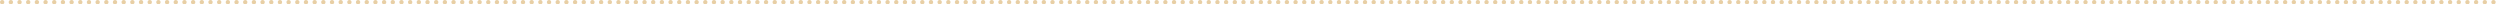 <svg width="1152" height="2" viewBox="0 0 1152 2" fill="none" xmlns="http://www.w3.org/2000/svg">
<circle cx="1" cy="1" r="1" fill="#DFBB7F" fill-opacity="0.7"/>
<circle cx="5" cy="1" r="1" fill="#DFBB7F" fill-opacity="0.7"/>
<circle cx="9" cy="1" r="1" fill="#DFBB7F" fill-opacity="0.7"/>
<circle cx="13" cy="1" r="1" fill="#DFBB7F" fill-opacity="0.7"/>
<circle cx="17" cy="1" r="1" fill="#DFBB7F" fill-opacity="0.7"/>
<circle cx="21" cy="1" r="1" fill="#DFBB7F" fill-opacity="0.7"/>
<circle cx="25" cy="1" r="1" fill="#DFBB7F" fill-opacity="0.7"/>
<circle cx="29" cy="1" r="1" fill="#DFBB7F" fill-opacity="0.7"/>
<circle cx="33" cy="1" r="1" fill="#DFBB7F" fill-opacity="0.7"/>
<circle cx="37" cy="1" r="1" fill="#DFBB7F" fill-opacity="0.7"/>
<circle cx="41" cy="1" r="1" fill="#DFBB7F" fill-opacity="0.7"/>
<circle cx="45" cy="1" r="1" fill="#DFBB7F" fill-opacity="0.7"/>
<circle cx="49" cy="1" r="1" fill="#DFBB7F" fill-opacity="0.7"/>
<circle cx="53" cy="1" r="1" fill="#DFBB7F" fill-opacity="0.7"/>
<circle cx="57" cy="1" r="1" fill="#DFBB7F" fill-opacity="0.7"/>
<circle cx="61" cy="1" r="1" fill="#DFBB7F" fill-opacity="0.7"/>
<circle cx="65" cy="1" r="1" fill="#DFBB7F" fill-opacity="0.7"/>
<circle cx="69" cy="1" r="1" fill="#DFBB7F" fill-opacity="0.7"/>
<circle cx="73" cy="1" r="1" fill="#DFBB7F" fill-opacity="0.7"/>
<circle cx="77" cy="1" r="1" fill="#DFBB7F" fill-opacity="0.7"/>
<circle cx="81" cy="1" r="1" fill="#DFBB7F" fill-opacity="0.7"/>
<circle cx="85" cy="1" r="1" fill="#DFBB7F" fill-opacity="0.7"/>
<circle cx="89" cy="1" r="1" fill="#DFBB7F" fill-opacity="0.7"/>
<circle cx="93" cy="1" r="1" fill="#DFBB7F" fill-opacity="0.7"/>
<circle cx="97" cy="1" r="1" fill="#DFBB7F" fill-opacity="0.7"/>
<circle cx="101" cy="1" r="1" fill="#DFBB7F" fill-opacity="0.7"/>
<circle cx="105" cy="1" r="1" fill="#DFBB7F" fill-opacity="0.7"/>
<circle cx="109" cy="1" r="1" fill="#DFBB7F" fill-opacity="0.7"/>
<circle cx="113" cy="1" r="1" fill="#DFBB7F" fill-opacity="0.7"/>
<circle cx="117" cy="1" r="1" fill="#DFBB7F" fill-opacity="0.7"/>
<circle cx="121" cy="1" r="1" fill="#DFBB7F" fill-opacity="0.7"/>
<circle cx="125" cy="1" r="1" fill="#DFBB7F" fill-opacity="0.7"/>
<circle cx="129" cy="1" r="1" fill="#DFBB7F" fill-opacity="0.7"/>
<circle cx="133" cy="1" r="1" fill="#DFBB7F" fill-opacity="0.7"/>
<circle cx="137" cy="1" r="1" fill="#DFBB7F" fill-opacity="0.7"/>
<circle cx="141" cy="1" r="1" fill="#DFBB7F" fill-opacity="0.7"/>
<circle cx="145" cy="1" r="1" fill="#DFBB7F" fill-opacity="0.7"/>
<circle cx="149" cy="1" r="1" fill="#DFBB7F" fill-opacity="0.7"/>
<circle cx="153" cy="1" r="1" fill="#DFBB7F" fill-opacity="0.7"/>
<circle cx="157" cy="1" r="1" fill="#DFBB7F" fill-opacity="0.7"/>
<circle cx="161" cy="1" r="1" fill="#DFBB7F" fill-opacity="0.7"/>
<circle cx="165" cy="1" r="1" fill="#DFBB7F" fill-opacity="0.7"/>
<circle cx="169" cy="1" r="1" fill="#DFBB7F" fill-opacity="0.7"/>
<circle cx="173" cy="1" r="1" fill="#DFBB7F" fill-opacity="0.7"/>
<circle cx="177" cy="1" r="1" fill="#DFBB7F" fill-opacity="0.7"/>
<circle cx="181" cy="1" r="1" fill="#DFBB7F" fill-opacity="0.7"/>
<circle cx="185" cy="1" r="1" fill="#DFBB7F" fill-opacity="0.7"/>
<circle cx="189" cy="1" r="1" fill="#DFBB7F" fill-opacity="0.7"/>
<circle cx="193" cy="1" r="1" fill="#DFBB7F" fill-opacity="0.7"/>
<circle cx="197" cy="1" r="1" fill="#DFBB7F" fill-opacity="0.7"/>
<circle cx="201" cy="1" r="1" fill="#DFBB7F" fill-opacity="0.7"/>
<circle cx="205" cy="1" r="1" fill="#DFBB7F" fill-opacity="0.7"/>
<circle cx="209" cy="1" r="1" fill="#DFBB7F" fill-opacity="0.7"/>
<circle cx="213" cy="1" r="1" fill="#DFBB7F" fill-opacity="0.7"/>
<circle cx="217" cy="1" r="1" fill="#DFBB7F" fill-opacity="0.7"/>
<circle cx="221" cy="1" r="1" fill="#DFBB7F" fill-opacity="0.7"/>
<circle cx="225" cy="1" r="1" fill="#DFBB7F" fill-opacity="0.7"/>
<circle cx="229" cy="1" r="1" fill="#DFBB7F" fill-opacity="0.7"/>
<circle cx="233" cy="1" r="1" fill="#DFBB7F" fill-opacity="0.7"/>
<circle cx="237" cy="1" r="1" fill="#DFBB7F" fill-opacity="0.7"/>
<circle cx="241" cy="1" r="1" fill="#DFBB7F" fill-opacity="0.7"/>
<circle cx="245" cy="1" r="1" fill="#DFBB7F" fill-opacity="0.7"/>
<circle cx="249" cy="1" r="1" fill="#DFBB7F" fill-opacity="0.7"/>
<circle cx="253" cy="1" r="1" fill="#DFBB7F" fill-opacity="0.7"/>
<circle cx="257" cy="1" r="1" fill="#DFBB7F" fill-opacity="0.7"/>
<circle cx="261" cy="1" r="1" fill="#DFBB7F" fill-opacity="0.7"/>
<circle cx="265" cy="1" r="1" fill="#DFBB7F" fill-opacity="0.7"/>
<circle cx="269" cy="1" r="1" fill="#DFBB7F" fill-opacity="0.7"/>
<circle cx="273" cy="1" r="1" fill="#DFBB7F" fill-opacity="0.7"/>
<circle cx="277" cy="1" r="1" fill="#DFBB7F" fill-opacity="0.7"/>
<circle cx="281" cy="1" r="1" fill="#DFBB7F" fill-opacity="0.7"/>
<circle cx="285" cy="1" r="1" fill="#DFBB7F" fill-opacity="0.7"/>
<circle cx="289" cy="1" r="1" fill="#DFBB7F" fill-opacity="0.7"/>
<circle cx="293" cy="1" r="1" fill="#DFBB7F" fill-opacity="0.7"/>
<circle cx="297" cy="1" r="1" fill="#DFBB7F" fill-opacity="0.7"/>
<circle cx="301" cy="1" r="1" fill="#DFBB7F" fill-opacity="0.7"/>
<circle cx="305" cy="1" r="1" fill="#DFBB7F" fill-opacity="0.7"/>
<circle cx="309" cy="1" r="1" fill="#DFBB7F" fill-opacity="0.7"/>
<circle cx="313" cy="1" r="1" fill="#DFBB7F" fill-opacity="0.7"/>
<circle cx="317" cy="1" r="1" fill="#DFBB7F" fill-opacity="0.7"/>
<circle cx="321" cy="1" r="1" fill="#DFBB7F" fill-opacity="0.7"/>
<circle cx="325" cy="1" r="1" fill="#DFBB7F" fill-opacity="0.7"/>
<circle cx="329" cy="1" r="1" fill="#DFBB7F" fill-opacity="0.7"/>
<circle cx="333" cy="1" r="1" fill="#DFBB7F" fill-opacity="0.7"/>
<circle cx="337" cy="1" r="1" fill="#DFBB7F" fill-opacity="0.7"/>
<circle cx="341" cy="1" r="1" fill="#DFBB7F" fill-opacity="0.7"/>
<circle cx="345" cy="1" r="1" fill="#DFBB7F" fill-opacity="0.7"/>
<circle cx="349" cy="1" r="1" fill="#DFBB7F" fill-opacity="0.7"/>
<circle cx="353" cy="1" r="1" fill="#DFBB7F" fill-opacity="0.7"/>
<circle cx="357" cy="1" r="1" fill="#DFBB7F" fill-opacity="0.7"/>
<circle cx="361" cy="1" r="1" fill="#DFBB7F" fill-opacity="0.7"/>
<circle cx="365" cy="1" r="1" fill="#DFBB7F" fill-opacity="0.7"/>
<circle cx="369" cy="1" r="1" fill="#DFBB7F" fill-opacity="0.7"/>
<circle cx="373" cy="1" r="1" fill="#DFBB7F" fill-opacity="0.7"/>
<circle cx="377" cy="1" r="1" fill="#DFBB7F" fill-opacity="0.7"/>
<circle cx="381" cy="1" r="1" fill="#DFBB7F" fill-opacity="0.7"/>
<circle cx="385" cy="1" r="1" fill="#DFBB7F" fill-opacity="0.7"/>
<circle cx="389" cy="1" r="1" fill="#DFBB7F" fill-opacity="0.7"/>
<circle cx="393" cy="1" r="1" fill="#DFBB7F" fill-opacity="0.7"/>
<circle cx="397" cy="1" r="1" fill="#DFBB7F" fill-opacity="0.7"/>
<circle cx="401" cy="1" r="1" fill="#DFBB7F" fill-opacity="0.7"/>
<circle cx="405" cy="1" r="1" fill="#DFBB7F" fill-opacity="0.7"/>
<circle cx="409" cy="1" r="1" fill="#DFBB7F" fill-opacity="0.7"/>
<circle cx="413" cy="1" r="1" fill="#DFBB7F" fill-opacity="0.7"/>
<circle cx="417" cy="1" r="1" fill="#DFBB7F" fill-opacity="0.7"/>
<circle cx="421" cy="1" r="1" fill="#DFBB7F" fill-opacity="0.7"/>
<circle cx="425" cy="1" r="1" fill="#DFBB7F" fill-opacity="0.7"/>
<circle cx="429" cy="1" r="1" fill="#DFBB7F" fill-opacity="0.7"/>
<circle cx="433" cy="1" r="1" fill="#DFBB7F" fill-opacity="0.7"/>
<circle cx="437" cy="1" r="1" fill="#DFBB7F" fill-opacity="0.7"/>
<circle cx="441" cy="1" r="1" fill="#DFBB7F" fill-opacity="0.7"/>
<circle cx="445" cy="1" r="1" fill="#DFBB7F" fill-opacity="0.7"/>
<circle cx="449" cy="1" r="1" fill="#DFBB7F" fill-opacity="0.7"/>
<circle cx="453" cy="1" r="1" fill="#DFBB7F" fill-opacity="0.7"/>
<circle cx="457" cy="1" r="1" fill="#DFBB7F" fill-opacity="0.7"/>
<circle cx="461" cy="1" r="1" fill="#DFBB7F" fill-opacity="0.7"/>
<circle cx="465" cy="1" r="1" fill="#DFBB7F" fill-opacity="0.7"/>
<circle cx="469" cy="1" r="1" fill="#DFBB7F" fill-opacity="0.7"/>
<circle cx="473" cy="1" r="1" fill="#DFBB7F" fill-opacity="0.7"/>
<circle cx="477" cy="1" r="1" fill="#DFBB7F" fill-opacity="0.7"/>
<circle cx="481" cy="1" r="1" fill="#DFBB7F" fill-opacity="0.7"/>
<circle cx="485" cy="1" r="1" fill="#DFBB7F" fill-opacity="0.7"/>
<circle cx="489" cy="1" r="1" fill="#DFBB7F" fill-opacity="0.7"/>
<circle cx="493" cy="1" r="1" fill="#DFBB7F" fill-opacity="0.7"/>
<circle cx="497" cy="1" r="1" fill="#DFBB7F" fill-opacity="0.7"/>
<circle cx="501" cy="1" r="1" fill="#DFBB7F" fill-opacity="0.7"/>
<circle cx="505" cy="1" r="1" fill="#DFBB7F" fill-opacity="0.7"/>
<circle cx="509" cy="1" r="1" fill="#DFBB7F" fill-opacity="0.7"/>
<circle cx="513" cy="1" r="1" fill="#DFBB7F" fill-opacity="0.7"/>
<circle cx="517" cy="1" r="1" fill="#DFBB7F" fill-opacity="0.7"/>
<circle cx="521" cy="1" r="1" fill="#DFBB7F" fill-opacity="0.7"/>
<circle cx="525" cy="1" r="1" fill="#DFBB7F" fill-opacity="0.7"/>
<circle cx="529" cy="1" r="1" fill="#DFBB7F" fill-opacity="0.7"/>
<circle cx="533" cy="1" r="1" fill="#DFBB7F" fill-opacity="0.7"/>
<circle cx="537" cy="1" r="1" fill="#DFBB7F" fill-opacity="0.7"/>
<circle cx="541" cy="1" r="1" fill="#DFBB7F" fill-opacity="0.7"/>
<circle cx="545" cy="1" r="1" fill="#DFBB7F" fill-opacity="0.7"/>
<circle cx="549" cy="1" r="1" fill="#DFBB7F" fill-opacity="0.7"/>
<circle cx="553" cy="1" r="1" fill="#DFBB7F" fill-opacity="0.7"/>
<circle cx="557" cy="1" r="1" fill="#DFBB7F" fill-opacity="0.7"/>
<circle cx="561" cy="1" r="1" fill="#DFBB7F" fill-opacity="0.7"/>
<circle cx="565" cy="1" r="1" fill="#DFBB7F" fill-opacity="0.7"/>
<circle cx="569" cy="1" r="1" fill="#DFBB7F" fill-opacity="0.7"/>
<circle cx="573" cy="1" r="1" fill="#DFBB7F" fill-opacity="0.7"/>
<circle cx="577" cy="1" r="1" fill="#DFBB7F" fill-opacity="0.7"/>
<circle cx="581" cy="1" r="1" fill="#DFBB7F" fill-opacity="0.7"/>
<circle cx="585" cy="1" r="1" fill="#DFBB7F" fill-opacity="0.7"/>
<circle cx="589" cy="1" r="1" fill="#DFBB7F" fill-opacity="0.7"/>
<circle cx="593" cy="1" r="1" fill="#DFBB7F" fill-opacity="0.7"/>
<circle cx="597" cy="1" r="1" fill="#DFBB7F" fill-opacity="0.7"/>
<circle cx="601" cy="1" r="1" fill="#DFBB7F" fill-opacity="0.7"/>
<circle cx="605" cy="1" r="1" fill="#DFBB7F" fill-opacity="0.7"/>
<circle cx="609" cy="1" r="1" fill="#DFBB7F" fill-opacity="0.7"/>
<circle cx="613" cy="1" r="1" fill="#DFBB7F" fill-opacity="0.7"/>
<circle cx="617" cy="1" r="1" fill="#DFBB7F" fill-opacity="0.7"/>
<circle cx="621" cy="1" r="1" fill="#DFBB7F" fill-opacity="0.7"/>
<circle cx="625" cy="1" r="1" fill="#DFBB7F" fill-opacity="0.7"/>
<circle cx="629" cy="1" r="1" fill="#DFBB7F" fill-opacity="0.7"/>
<circle cx="633" cy="1" r="1" fill="#DFBB7F" fill-opacity="0.7"/>
<circle cx="637" cy="1" r="1" fill="#DFBB7F" fill-opacity="0.7"/>
<circle cx="641" cy="1" r="1" fill="#DFBB7F" fill-opacity="0.7"/>
<circle cx="645" cy="1" r="1" fill="#DFBB7F" fill-opacity="0.7"/>
<circle cx="649" cy="1" r="1" fill="#DFBB7F" fill-opacity="0.7"/>
<circle cx="653" cy="1" r="1" fill="#DFBB7F" fill-opacity="0.7"/>
<circle cx="657" cy="1" r="1" fill="#DFBB7F" fill-opacity="0.7"/>
<circle cx="661" cy="1" r="1" fill="#DFBB7F" fill-opacity="0.7"/>
<circle cx="665" cy="1" r="1" fill="#DFBB7F" fill-opacity="0.7"/>
<circle cx="669" cy="1" r="1" fill="#DFBB7F" fill-opacity="0.7"/>
<circle cx="673" cy="1" r="1" fill="#DFBB7F" fill-opacity="0.7"/>
<circle cx="677" cy="1" r="1" fill="#DFBB7F" fill-opacity="0.7"/>
<circle cx="681" cy="1" r="1" fill="#DFBB7F" fill-opacity="0.7"/>
<circle cx="685" cy="1" r="1" fill="#DFBB7F" fill-opacity="0.7"/>
<circle cx="689" cy="1" r="1" fill="#DFBB7F" fill-opacity="0.7"/>
<circle cx="693" cy="1" r="1" fill="#DFBB7F" fill-opacity="0.7"/>
<circle cx="697" cy="1" r="1" fill="#DFBB7F" fill-opacity="0.7"/>
<circle cx="701" cy="1" r="1" fill="#DFBB7F" fill-opacity="0.7"/>
<circle cx="705" cy="1" r="1" fill="#DFBB7F" fill-opacity="0.7"/>
<circle cx="709" cy="1" r="1" fill="#DFBB7F" fill-opacity="0.7"/>
<circle cx="713" cy="1" r="1" fill="#DFBB7F" fill-opacity="0.7"/>
<circle cx="717" cy="1" r="1" fill="#DFBB7F" fill-opacity="0.7"/>
<circle cx="721" cy="1" r="1" fill="#DFBB7F" fill-opacity="0.7"/>
<circle cx="725" cy="1" r="1" fill="#DFBB7F" fill-opacity="0.7"/>
<circle cx="729" cy="1" r="1" fill="#DFBB7F" fill-opacity="0.7"/>
<circle cx="733" cy="1" r="1" fill="#DFBB7F" fill-opacity="0.7"/>
<circle cx="737" cy="1" r="1" fill="#DFBB7F" fill-opacity="0.7"/>
<circle cx="741" cy="1" r="1" fill="#DFBB7F" fill-opacity="0.7"/>
<circle cx="745" cy="1" r="1" fill="#DFBB7F" fill-opacity="0.7"/>
<circle cx="749" cy="1" r="1" fill="#DFBB7F" fill-opacity="0.7"/>
<circle cx="753" cy="1" r="1" fill="#DFBB7F" fill-opacity="0.7"/>
<circle cx="757" cy="1" r="1" fill="#DFBB7F" fill-opacity="0.7"/>
<circle cx="761" cy="1" r="1" fill="#DFBB7F" fill-opacity="0.7"/>
<circle cx="765" cy="1" r="1" fill="#DFBB7F" fill-opacity="0.7"/>
<circle cx="769" cy="1" r="1" fill="#DFBB7F" fill-opacity="0.7"/>
<circle cx="773" cy="1" r="1" fill="#DFBB7F" fill-opacity="0.7"/>
<circle cx="777" cy="1" r="1" fill="#DFBB7F" fill-opacity="0.7"/>
<circle cx="781" cy="1" r="1" fill="#DFBB7F" fill-opacity="0.7"/>
<circle cx="785" cy="1" r="1" fill="#DFBB7F" fill-opacity="0.7"/>
<circle cx="789" cy="1" r="1" fill="#DFBB7F" fill-opacity="0.7"/>
<circle cx="793" cy="1" r="1" fill="#DFBB7F" fill-opacity="0.7"/>
<circle cx="797" cy="1" r="1" fill="#DFBB7F" fill-opacity="0.7"/>
<circle cx="801" cy="1" r="1" fill="#DFBB7F" fill-opacity="0.7"/>
<circle cx="805" cy="1" r="1" fill="#DFBB7F" fill-opacity="0.7"/>
<circle cx="809" cy="1" r="1" fill="#DFBB7F" fill-opacity="0.7"/>
<circle cx="813" cy="1" r="1" fill="#DFBB7F" fill-opacity="0.7"/>
<circle cx="817" cy="1" r="1" fill="#DFBB7F" fill-opacity="0.7"/>
<circle cx="821" cy="1" r="1" fill="#DFBB7F" fill-opacity="0.7"/>
<circle cx="825" cy="1" r="1" fill="#DFBB7F" fill-opacity="0.7"/>
<circle cx="829" cy="1" r="1" fill="#DFBB7F" fill-opacity="0.7"/>
<circle cx="833" cy="1" r="1" fill="#DFBB7F" fill-opacity="0.7"/>
<circle cx="837" cy="1" r="1" fill="#DFBB7F" fill-opacity="0.7"/>
<circle cx="841" cy="1" r="1" fill="#DFBB7F" fill-opacity="0.7"/>
<circle cx="845" cy="1" r="1" fill="#DFBB7F" fill-opacity="0.7"/>
<circle cx="849" cy="1" r="1" fill="#DFBB7F" fill-opacity="0.7"/>
<circle cx="853" cy="1" r="1" fill="#DFBB7F" fill-opacity="0.7"/>
<circle cx="857" cy="1" r="1" fill="#DFBB7F" fill-opacity="0.7"/>
<circle cx="861" cy="1" r="1" fill="#DFBB7F" fill-opacity="0.7"/>
<circle cx="865" cy="1" r="1" fill="#DFBB7F" fill-opacity="0.7"/>
<circle cx="869" cy="1" r="1" fill="#DFBB7F" fill-opacity="0.7"/>
<circle cx="873" cy="1" r="1" fill="#DFBB7F" fill-opacity="0.7"/>
<circle cx="877" cy="1" r="1" fill="#DFBB7F" fill-opacity="0.7"/>
<circle cx="881" cy="1" r="1" fill="#DFBB7F" fill-opacity="0.7"/>
<circle cx="885" cy="1" r="1" fill="#DFBB7F" fill-opacity="0.7"/>
<circle cx="889" cy="1" r="1" fill="#DFBB7F" fill-opacity="0.7"/>
<circle cx="893" cy="1" r="1" fill="#DFBB7F" fill-opacity="0.7"/>
<circle cx="897" cy="1" r="1" fill="#DFBB7F" fill-opacity="0.7"/>
<circle cx="901" cy="1" r="1" fill="#DFBB7F" fill-opacity="0.7"/>
<circle cx="905" cy="1" r="1" fill="#DFBB7F" fill-opacity="0.7"/>
<circle cx="909" cy="1" r="1" fill="#DFBB7F" fill-opacity="0.7"/>
<circle cx="913" cy="1" r="1" fill="#DFBB7F" fill-opacity="0.7"/>
<circle cx="917" cy="1" r="1" fill="#DFBB7F" fill-opacity="0.7"/>
<circle cx="921" cy="1" r="1" fill="#DFBB7F" fill-opacity="0.7"/>
<circle cx="925" cy="1" r="1" fill="#DFBB7F" fill-opacity="0.7"/>
<circle cx="929" cy="1" r="1" fill="#DFBB7F" fill-opacity="0.7"/>
<circle cx="933" cy="1" r="1" fill="#DFBB7F" fill-opacity="0.7"/>
<circle cx="937" cy="1" r="1" fill="#DFBB7F" fill-opacity="0.7"/>
<circle cx="941" cy="1" r="1" fill="#DFBB7F" fill-opacity="0.7"/>
<circle cx="945" cy="1" r="1" fill="#DFBB7F" fill-opacity="0.7"/>
<circle cx="949" cy="1" r="1" fill="#DFBB7F" fill-opacity="0.7"/>
<circle cx="953" cy="1" r="1" fill="#DFBB7F" fill-opacity="0.7"/>
<circle cx="957" cy="1" r="1" fill="#DFBB7F" fill-opacity="0.7"/>
<circle cx="961" cy="1" r="1" fill="#DFBB7F" fill-opacity="0.7"/>
<circle cx="965" cy="1" r="1" fill="#DFBB7F" fill-opacity="0.7"/>
<circle cx="969" cy="1" r="1" fill="#DFBB7F" fill-opacity="0.7"/>
<circle cx="973" cy="1" r="1" fill="#DFBB7F" fill-opacity="0.7"/>
<circle cx="977" cy="1" r="1" fill="#DFBB7F" fill-opacity="0.7"/>
<circle cx="981" cy="1" r="1" fill="#DFBB7F" fill-opacity="0.7"/>
<circle cx="985" cy="1" r="1" fill="#DFBB7F" fill-opacity="0.7"/>
<circle cx="989" cy="1" r="1" fill="#DFBB7F" fill-opacity="0.7"/>
<circle cx="993" cy="1" r="1" fill="#DFBB7F" fill-opacity="0.7"/>
<circle cx="997" cy="1" r="1" fill="#DFBB7F" fill-opacity="0.7"/>
<circle cx="1001" cy="1" r="1" fill="#DFBB7F" fill-opacity="0.7"/>
<circle cx="1005" cy="1" r="1" fill="#DFBB7F" fill-opacity="0.7"/>
<circle cx="1009" cy="1" r="1" fill="#DFBB7F" fill-opacity="0.7"/>
<circle cx="1013" cy="1" r="1" fill="#DFBB7F" fill-opacity="0.7"/>
<circle cx="1017" cy="1" r="1" fill="#DFBB7F" fill-opacity="0.7"/>
<circle cx="1021" cy="1" r="1" fill="#DFBB7F" fill-opacity="0.7"/>
<circle cx="1025" cy="1" r="1" fill="#DFBB7F" fill-opacity="0.7"/>
<circle cx="1029" cy="1" r="1" fill="#DFBB7F" fill-opacity="0.7"/>
<circle cx="1033" cy="1" r="1" fill="#DFBB7F" fill-opacity="0.7"/>
<circle cx="1037" cy="1" r="1" fill="#DFBB7F" fill-opacity="0.7"/>
<circle cx="1041" cy="1" r="1" fill="#DFBB7F" fill-opacity="0.7"/>
<circle cx="1045" cy="1" r="1" fill="#DFBB7F" fill-opacity="0.7"/>
<circle cx="1049" cy="1" r="1" fill="#DFBB7F" fill-opacity="0.7"/>
<circle cx="1053" cy="1" r="1" fill="#DFBB7F" fill-opacity="0.7"/>
<circle cx="1057" cy="1" r="1" fill="#DFBB7F" fill-opacity="0.7"/>
<circle cx="1061" cy="1" r="1" fill="#DFBB7F" fill-opacity="0.7"/>
<circle cx="1065" cy="1" r="1" fill="#DFBB7F" fill-opacity="0.7"/>
<circle cx="1069" cy="1" r="1" fill="#DFBB7F" fill-opacity="0.7"/>
<circle cx="1073" cy="1" r="1" fill="#DFBB7F" fill-opacity="0.7"/>
<circle cx="1077" cy="1" r="1" fill="#DFBB7F" fill-opacity="0.7"/>
<circle cx="1081" cy="1" r="1" fill="#DFBB7F" fill-opacity="0.7"/>
<circle cx="1085" cy="1" r="1" fill="#DFBB7F" fill-opacity="0.7"/>
<circle cx="1089" cy="1" r="1" fill="#DFBB7F" fill-opacity="0.7"/>
<circle cx="1093" cy="1" r="1" fill="#DFBB7F" fill-opacity="0.7"/>
<circle cx="1097" cy="1" r="1" fill="#DFBB7F" fill-opacity="0.7"/>
<circle cx="1101" cy="1" r="1" fill="#DFBB7F" fill-opacity="0.7"/>
<circle cx="1105" cy="1" r="1" fill="#DFBB7F" fill-opacity="0.7"/>
<circle cx="1109" cy="1" r="1" fill="#DFBB7F" fill-opacity="0.7"/>
<circle cx="1113" cy="1" r="1" fill="#DFBB7F" fill-opacity="0.7"/>
<circle cx="1117" cy="1" r="1" fill="#DFBB7F" fill-opacity="0.7"/>
<circle cx="1121" cy="1" r="1" fill="#DFBB7F" fill-opacity="0.7"/>
<circle cx="1125" cy="1" r="1" fill="#DFBB7F" fill-opacity="0.7"/>
<circle cx="1129" cy="1" r="1" fill="#DFBB7F" fill-opacity="0.7"/>
<circle cx="1133" cy="1" r="1" fill="#DFBB7F" fill-opacity="0.7"/>
<circle cx="1137" cy="1" r="1" fill="#DFBB7F" fill-opacity="0.7"/>
<circle cx="1141" cy="1" r="1" fill="#DFBB7F" fill-opacity="0.7"/>
<circle cx="1145" cy="1" r="1" fill="#DFBB7F" fill-opacity="0.7"/>
<circle cx="1149" cy="1" r="1" fill="#DFBB7F" fill-opacity="0.7"/>
</svg>
